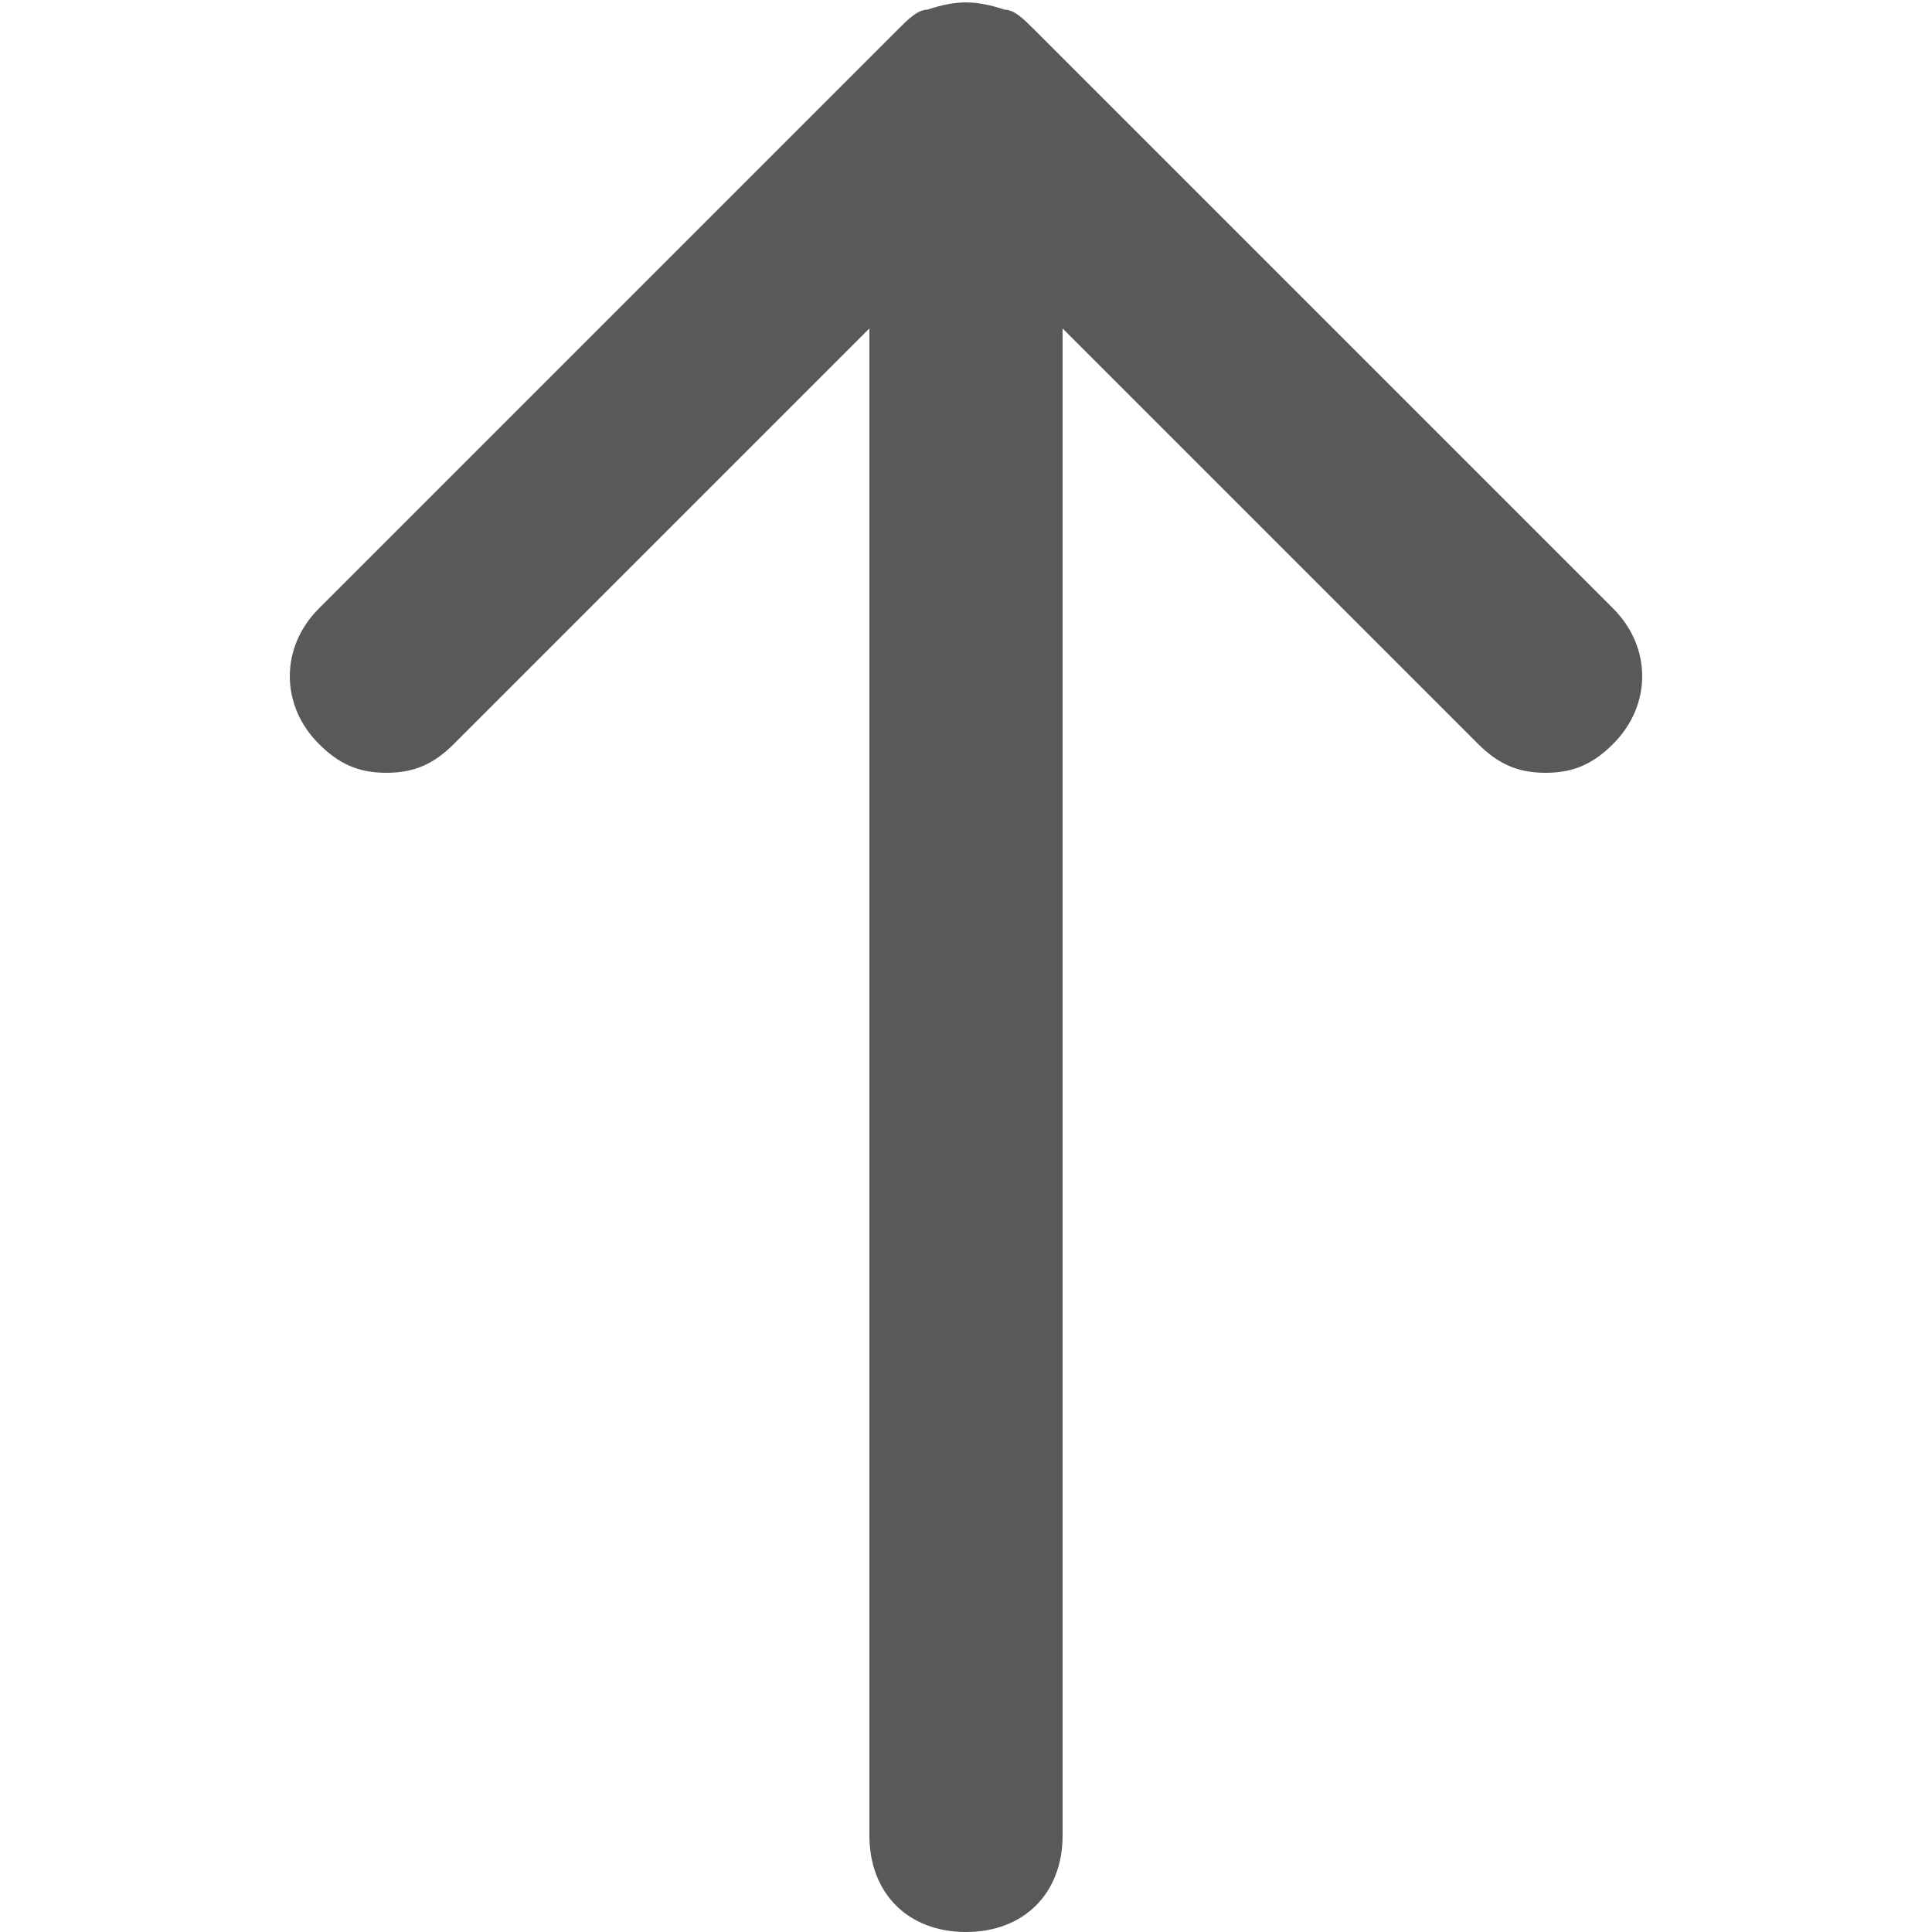 <?xml version="1.0" encoding="utf-8"?>
<!-- Generator: Adobe Illustrator 19.0.0, SVG Export Plug-In . SVG Version: 6.00 Build 0)  -->
<svg version="1.1" id="隔离模式" xmlns="http://www.w3.org/2000/svg" xmlns:xlink="http://www.w3.org/1999/xlink" x="0px"
	 y="0px" viewBox="0 0 20 20" style="enable-background:new 0 0 20 20;" xml:space="preserve">
<style type="text/css">
	.st0{opacity:0.65;}
</style>
<path class="st0" d="M16.7,6.3l-6-6c-0.1-0.1-0.2-0.2-0.3-0.2C10.1,0,9.9,0,9.6,0.1C9.5,0.1,9.4,0.2,9.3,0.3l-6,6
	c-0.4,0.4-0.4,1,0,1.4C3.5,7.9,3.7,8,4,8s0.5-0.1,0.7-0.3L9,3.4V19c0,0.6,0.4,1,1,1s1-0.4,1-1V3.4l4.3,4.3C15.5,7.9,15.7,8,16,8
	s0.5-0.1,0.7-0.3C17.1,7.3,17.1,6.7,16.7,6.3z"/>
</svg>
